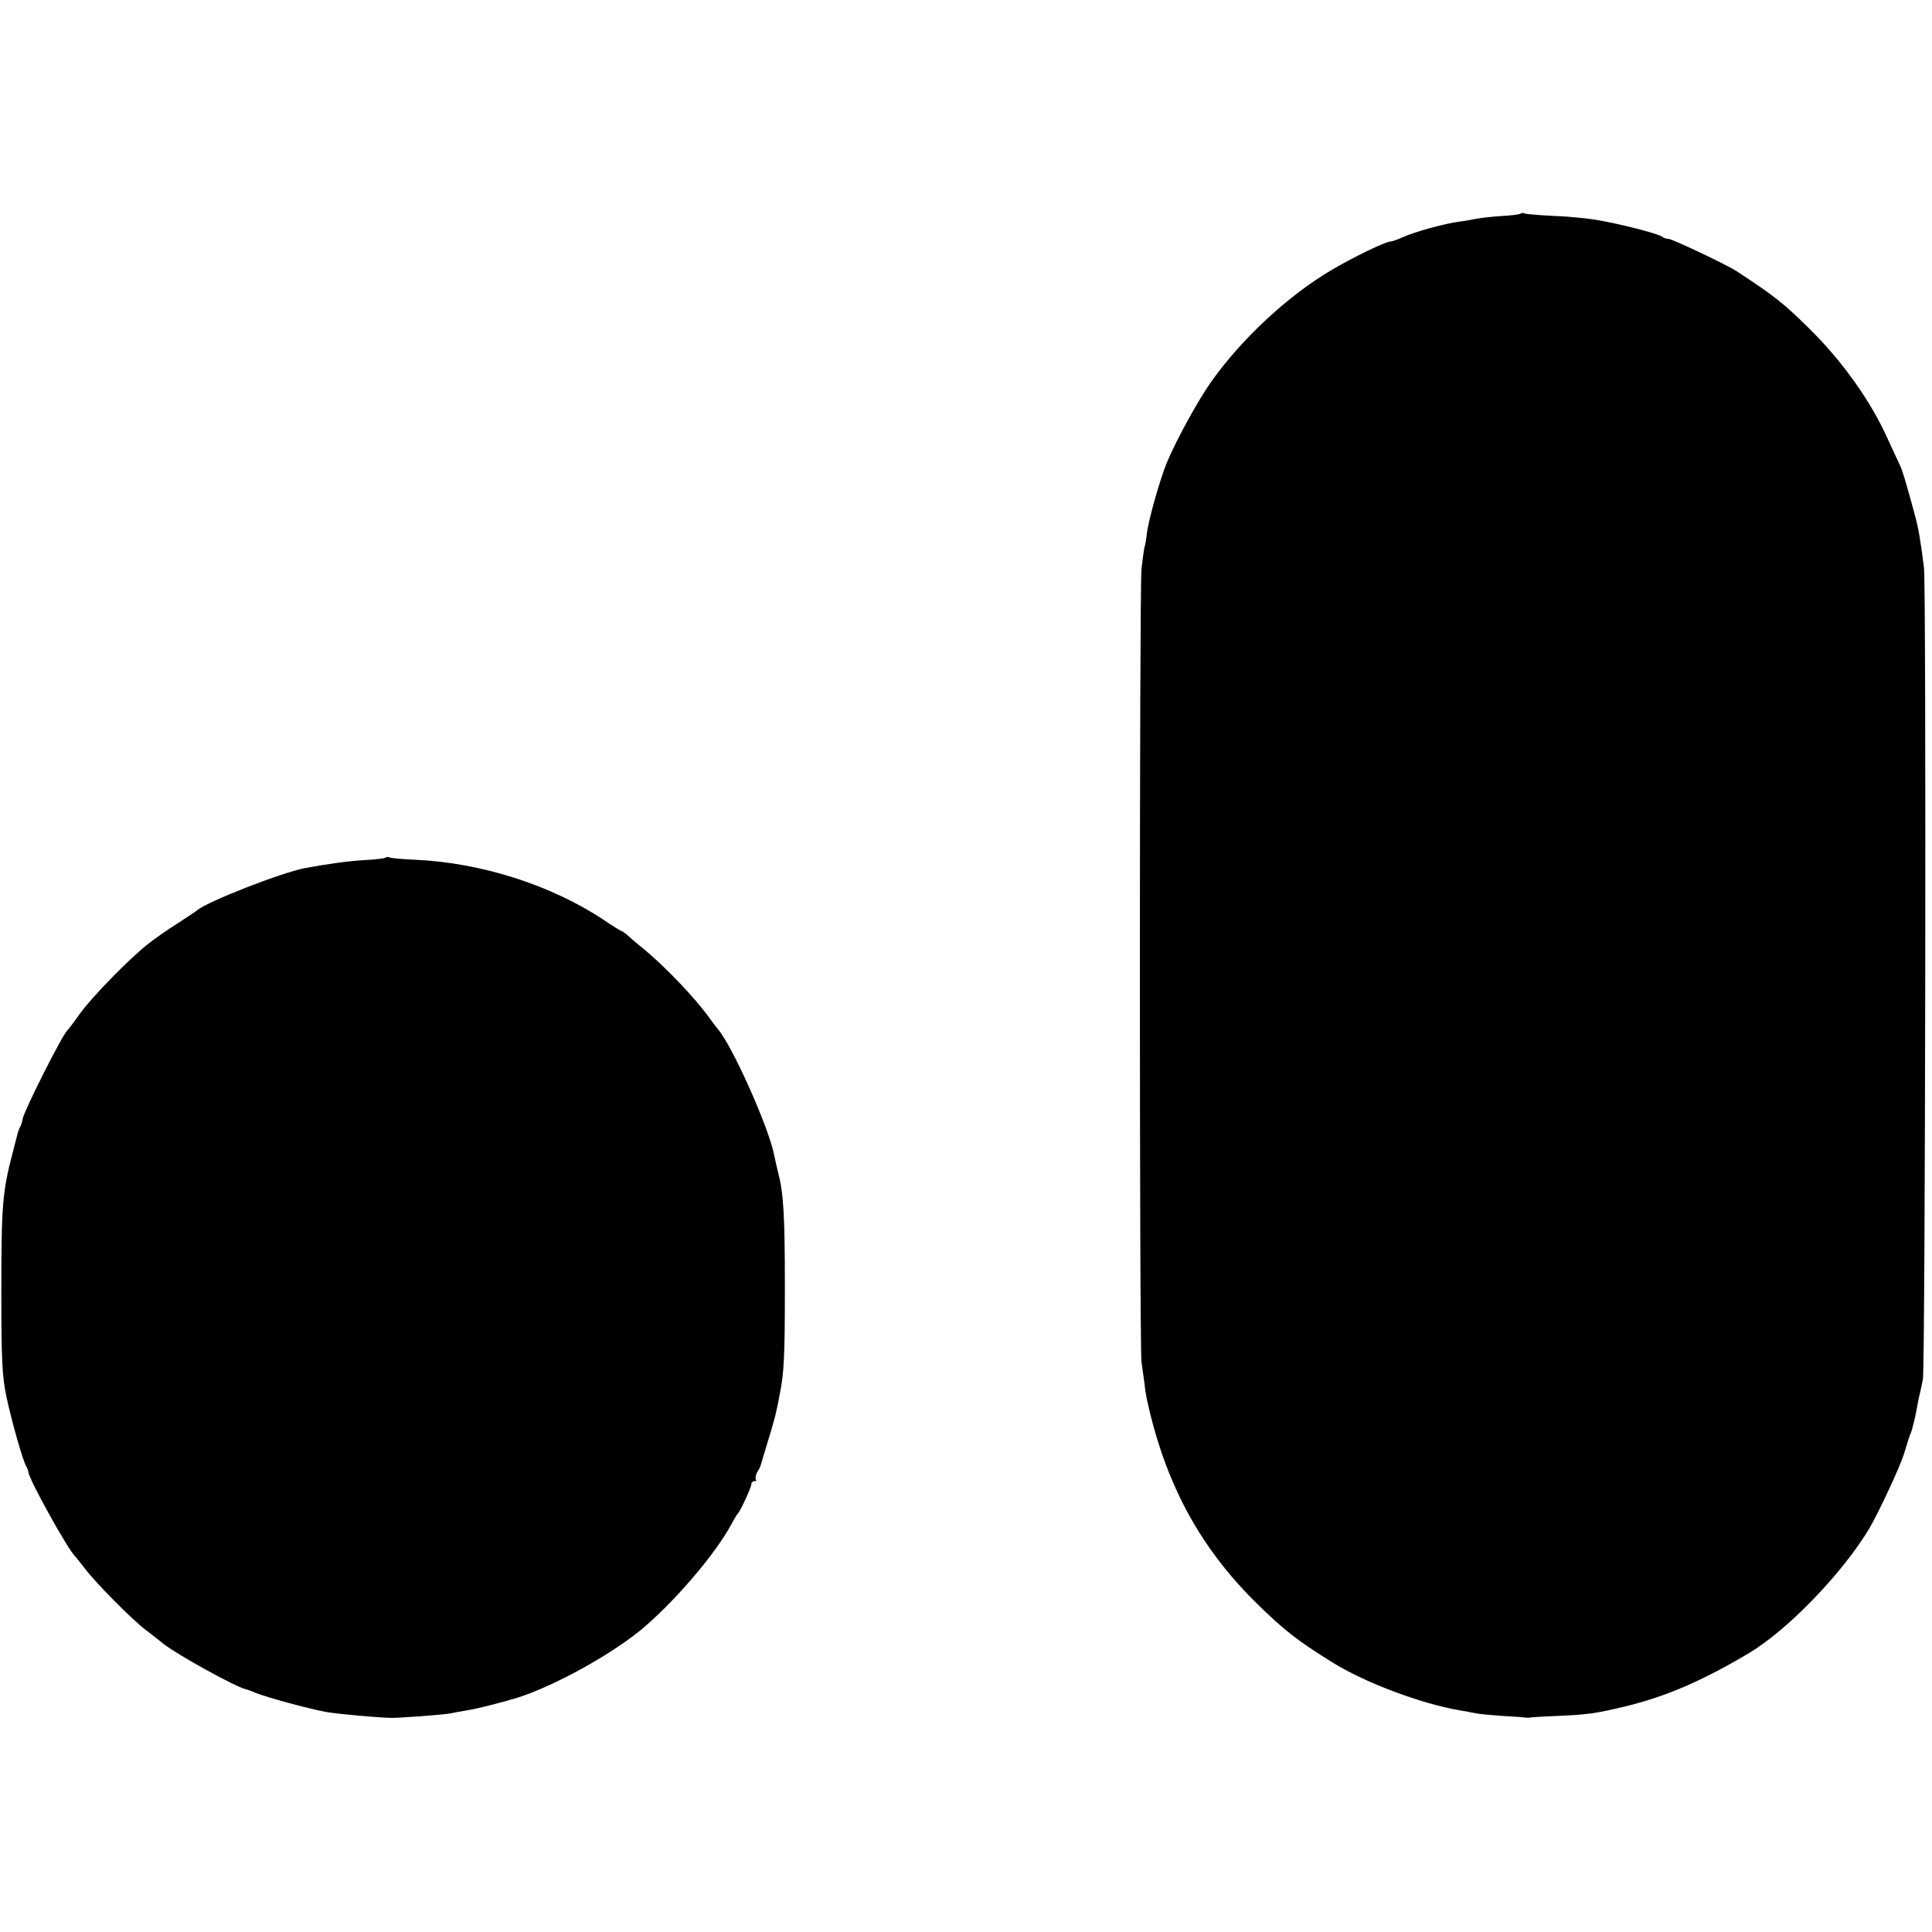 <?xml version="1.0" standalone="no"?>
<!DOCTYPE svg PUBLIC "-//W3C//DTD SVG 20010904//EN"
 "http://www.w3.org/TR/2001/REC-SVG-20010904/DTD/svg10.dtd">
<svg version="1.0" xmlns="http://www.w3.org/2000/svg"
 width="720pt" height="720pt" viewBox="0 0 720 720"
 preserveAspectRatio="xMidYMid meet">
<g transform="translate(0,720) scale(0.1,-0.1)"
fill="#000000" stroke="none">
<path d="M5667 6404 c-3 -3 -34 -7 -70 -9 -35 -2 -77 -7 -93 -10 -16 -3 -42
-8 -59 -10 -63 -8 -174 -39 -222 -61 -17 -8 -36 -14 -41 -14 -18 0 -142 -60
-221 -107 -161 -95 -334 -256 -446 -414 -50 -70 -130 -216 -167 -304 -25 -62
-67 -208 -74 -263 -2 -20 -6 -44 -9 -52 -2 -8 -7 -44 -11 -80 -8 -79 -8 -2898
0 -2955 3 -22 8 -58 11 -80 2 -22 7 -49 9 -60 67 -307 192 -543 400 -751 108
-107 159 -147 291 -229 122 -76 330 -154 475 -179 19 -3 46 -8 60 -11 14 -3
59 -7 102 -10 42 -2 80 -5 85 -6 4 -1 10 -1 13 0 3 1 48 4 100 6 118 5 150 10
258 36 152 37 288 96 461 199 145 87 349 299 448 465 34 58 113 227 128 275 9
30 19 62 22 70 8 18 7 17 18 60 4 19 9 42 10 50 1 8 5 26 8 40 4 14 9 41 13
60 9 48 13 2951 4 3025 -13 104 -21 149 -35 200 -35 128 -45 161 -54 180 -5
11 -26 55 -45 97 -64 144 -173 296 -298 418 -95 93 -123 115 -264 208 -36 24
-242 122 -257 122 -7 0 -17 3 -21 7 -9 9 -119 39 -216 58 -41 9 -124 18 -184
20 -59 3 -111 7 -116 10 -4 2 -10 2 -13 -1z"/>
<path d="M1437 4004 c-2 -3 -36 -7 -73 -9 -61 -3 -140 -14 -227 -30 -88 -17
-360 -123 -402 -157 -5 -5 -40 -27 -76 -51 -37 -23 -86 -58 -110 -77 -69 -55
-203 -192 -250 -256 -23 -33 -45 -61 -48 -64 -18 -15 -160 -297 -166 -328 -2
-12 -7 -27 -10 -32 -3 -5 -8 -18 -10 -27 -3 -10 -9 -36 -15 -58 -41 -155 -45
-202 -45 -530 0 -253 3 -314 19 -390 18 -86 61 -239 74 -260 4 -5 7 -15 8 -22
5 -32 149 -291 174 -313 3 -3 19 -23 36 -45 37 -50 176 -191 228 -230 22 -17
51 -39 65 -51 52 -41 268 -160 306 -169 5 -1 23 -7 38 -14 46 -18 197 -59 262
-71 48 -8 182 -20 240 -22 29 -1 204 12 225 17 14 3 41 8 60 11 19 3 60 12 90
20 30 8 62 16 70 19 127 32 358 155 485 258 121 99 279 282 341 397 10 19 21
37 24 40 10 10 50 97 50 109 0 6 5 11 12 11 6 0 8 3 5 6 -3 4 -1 16 5 28 7 11
13 23 13 26 1 3 13 43 27 90 15 47 29 99 32 115 4 17 9 41 11 55 17 81 20 143
20 400 0 273 -5 353 -25 430 -5 19 -11 47 -14 61 -17 99 -158 415 -211 474 -5
7 -19 24 -30 40 -56 78 -170 197 -254 265 -24 19 -49 41 -56 48 -8 6 -16 12
-18 12 -3 0 -32 18 -66 41 -195 130 -457 214 -704 225 -49 2 -92 6 -96 9 -5 2
-11 2 -14 -1z"/>
</g>
</svg>
